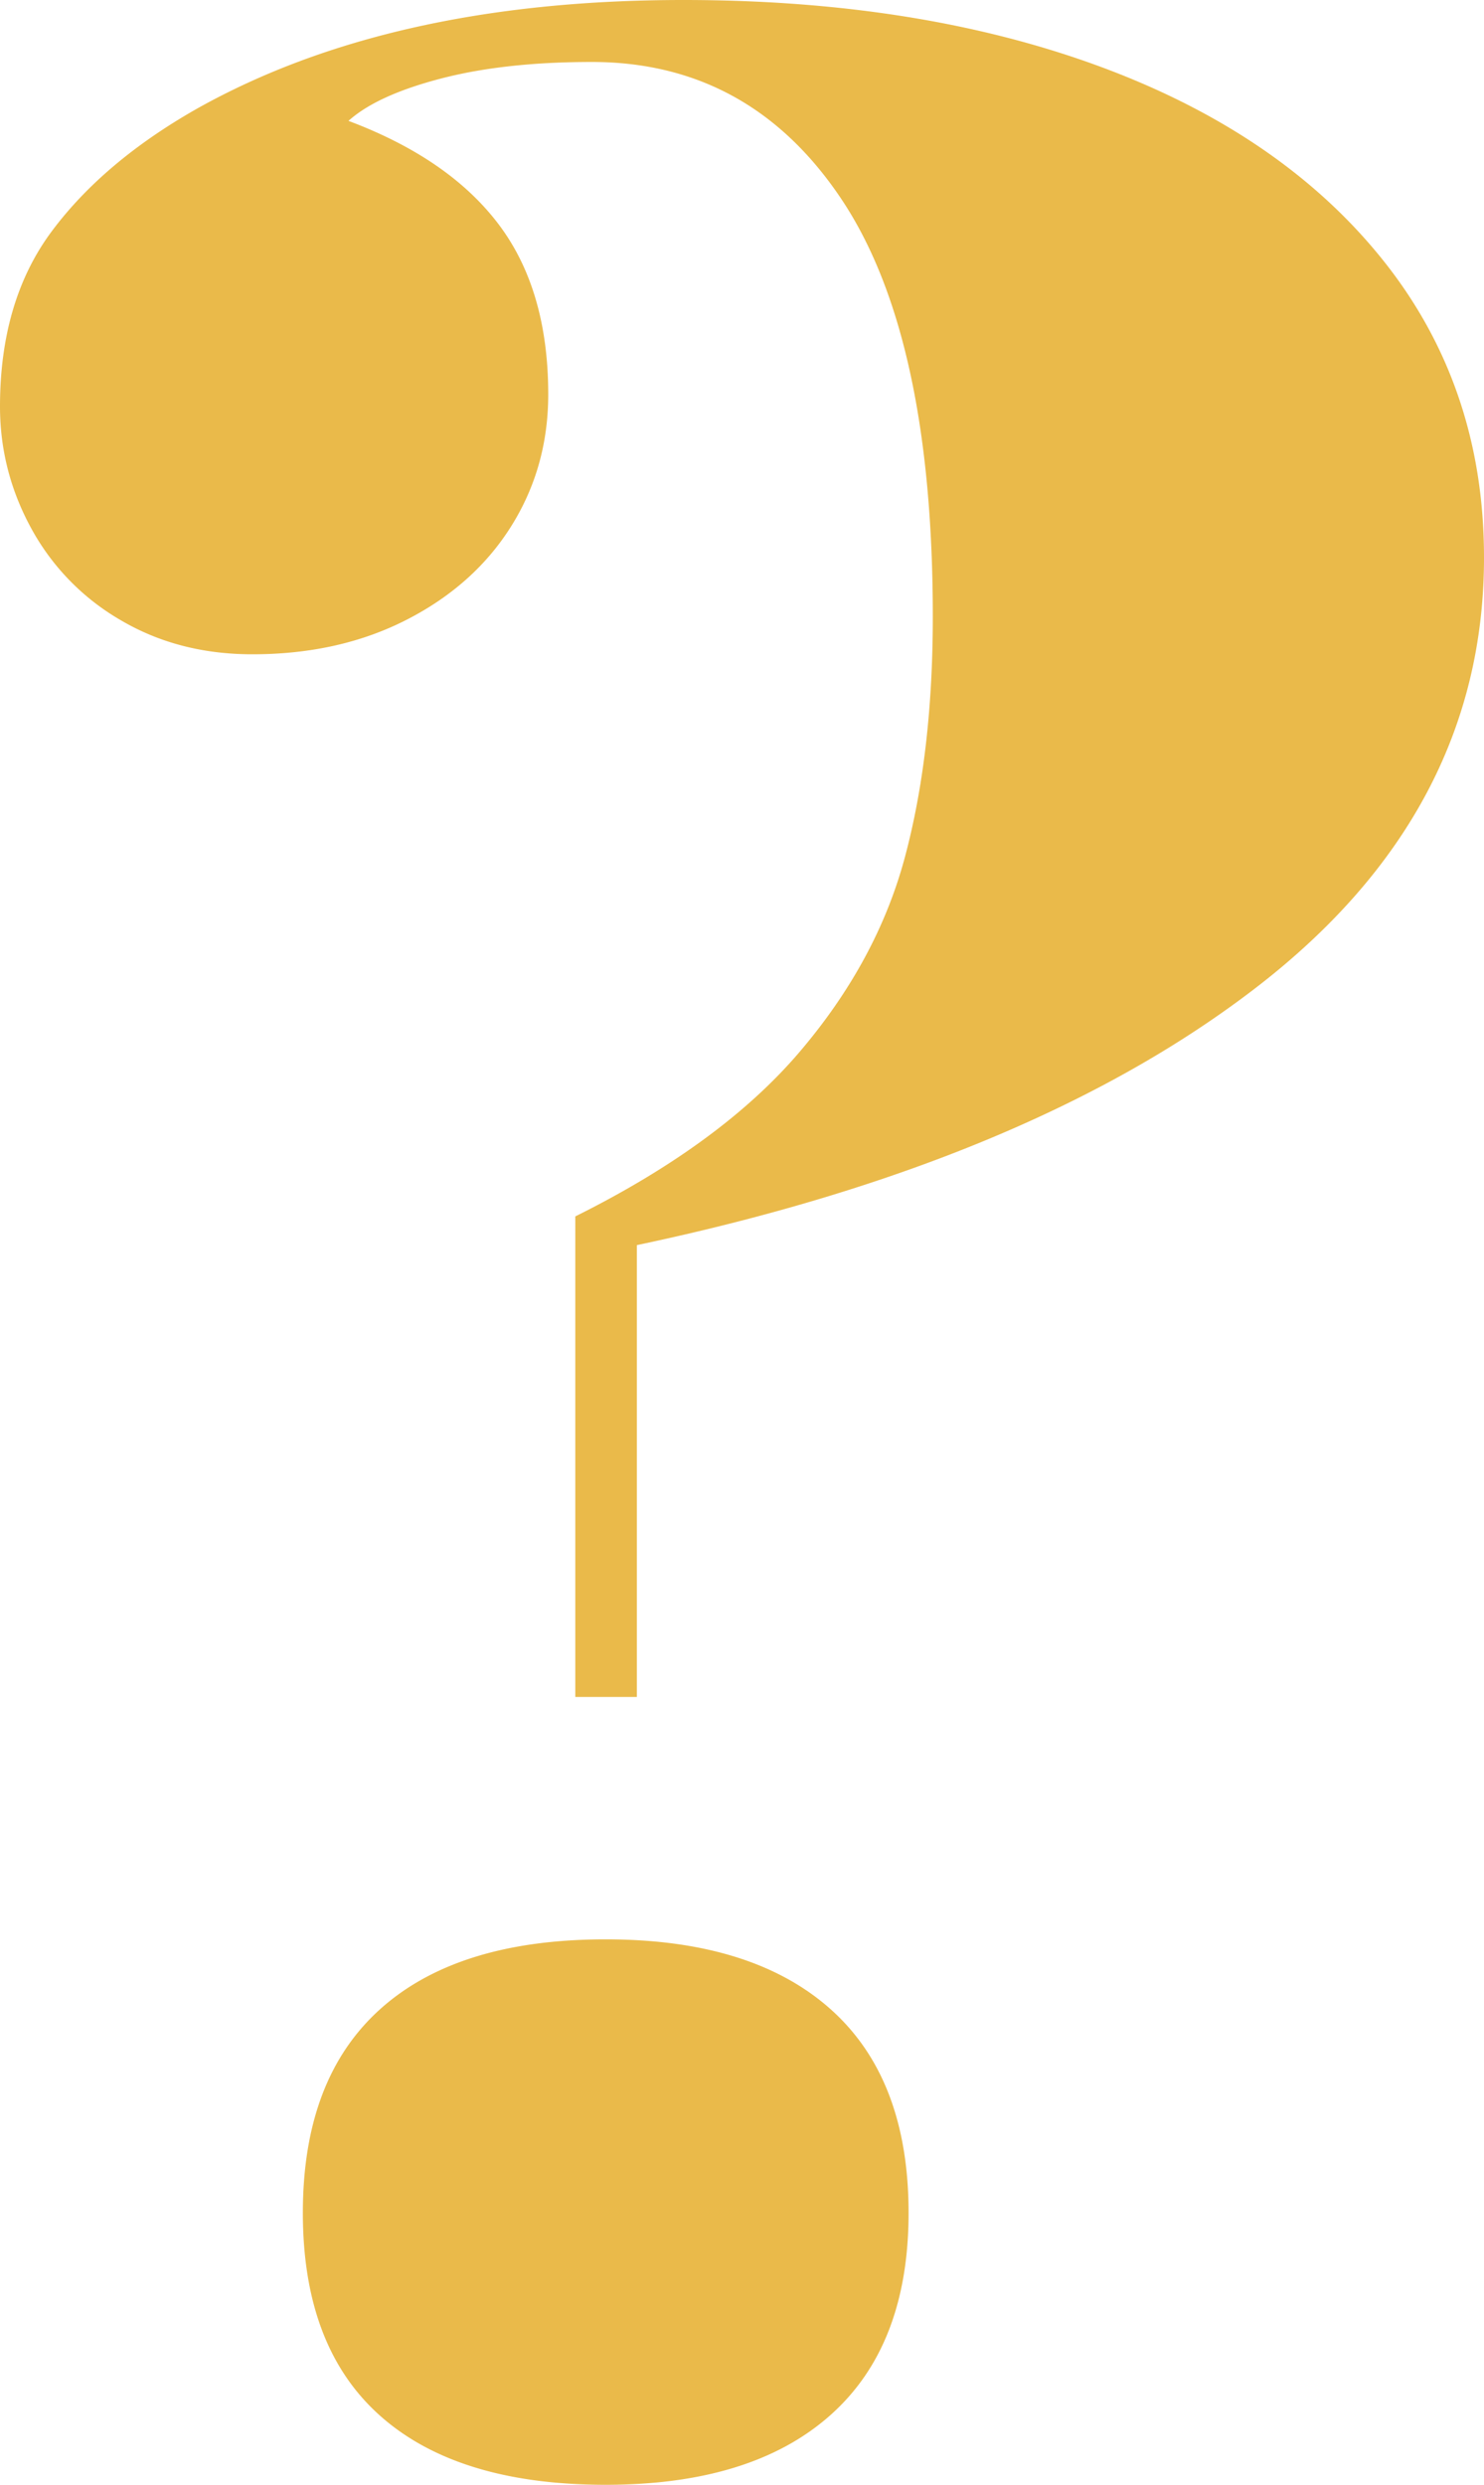 <svg xmlns="http://www.w3.org/2000/svg" width="49" height="82" viewBox="0 0 49 82">
    <path fill="#eaba4a" fill-rule="nonzero" d="M21.028 56V41.09c8.663-1.828 15.49-4.67 20.483-8.527C46.504 28.706 49 23.986 49 18.4c0-3.757-1.108-7.023-3.323-9.799s-5.315-4.904-9.299-6.383C32.394.74 27.79 0 22.566 0 16.118 0 10.762 1.197 6.497 3.59 4.447 4.754 2.852 6.1 1.711 7.63.571 9.159 0 11.087 0 13.414c0 1.43.347 2.776 1.041 4.04a7.815 7.815 0 0 0 2.951 3.016c1.273.748 2.72 1.122 4.34 1.122 1.918 0 3.62-.382 5.108-1.147 1.488-.764 2.637-1.795 3.447-3.091.81-1.297 1.215-2.743 1.215-4.339 0-2.294-.545-4.164-1.636-5.61-1.092-1.446-2.745-2.585-4.96-3.416.628-.565 1.645-1.03 3.05-1.396 1.405-.366 3.067-.548 4.984-.548 3.472 0 6.216 1.504 8.233 4.512C29.79 9.566 30.8 14.162 30.8 20.346c0 2.991-.306 5.634-.918 7.928-.612 2.294-1.777 4.447-3.496 6.458-1.72 2.011-4.183 3.815-7.39 5.41V56h2.033zM20 82c3.218 0 5.69-.765 7.414-2.295C29.138 78.175 30 75.95 30 73.025c0-2.957-.862-5.2-2.586-6.73C25.69 64.765 23.218 64 20 64c-3.251 0-5.73.765-7.438 2.295-1.708 1.53-2.562 3.773-2.562 6.73 0 2.958.854 5.193 2.562 6.706C14.269 81.244 16.749 82 20 82z"/>
</svg>
